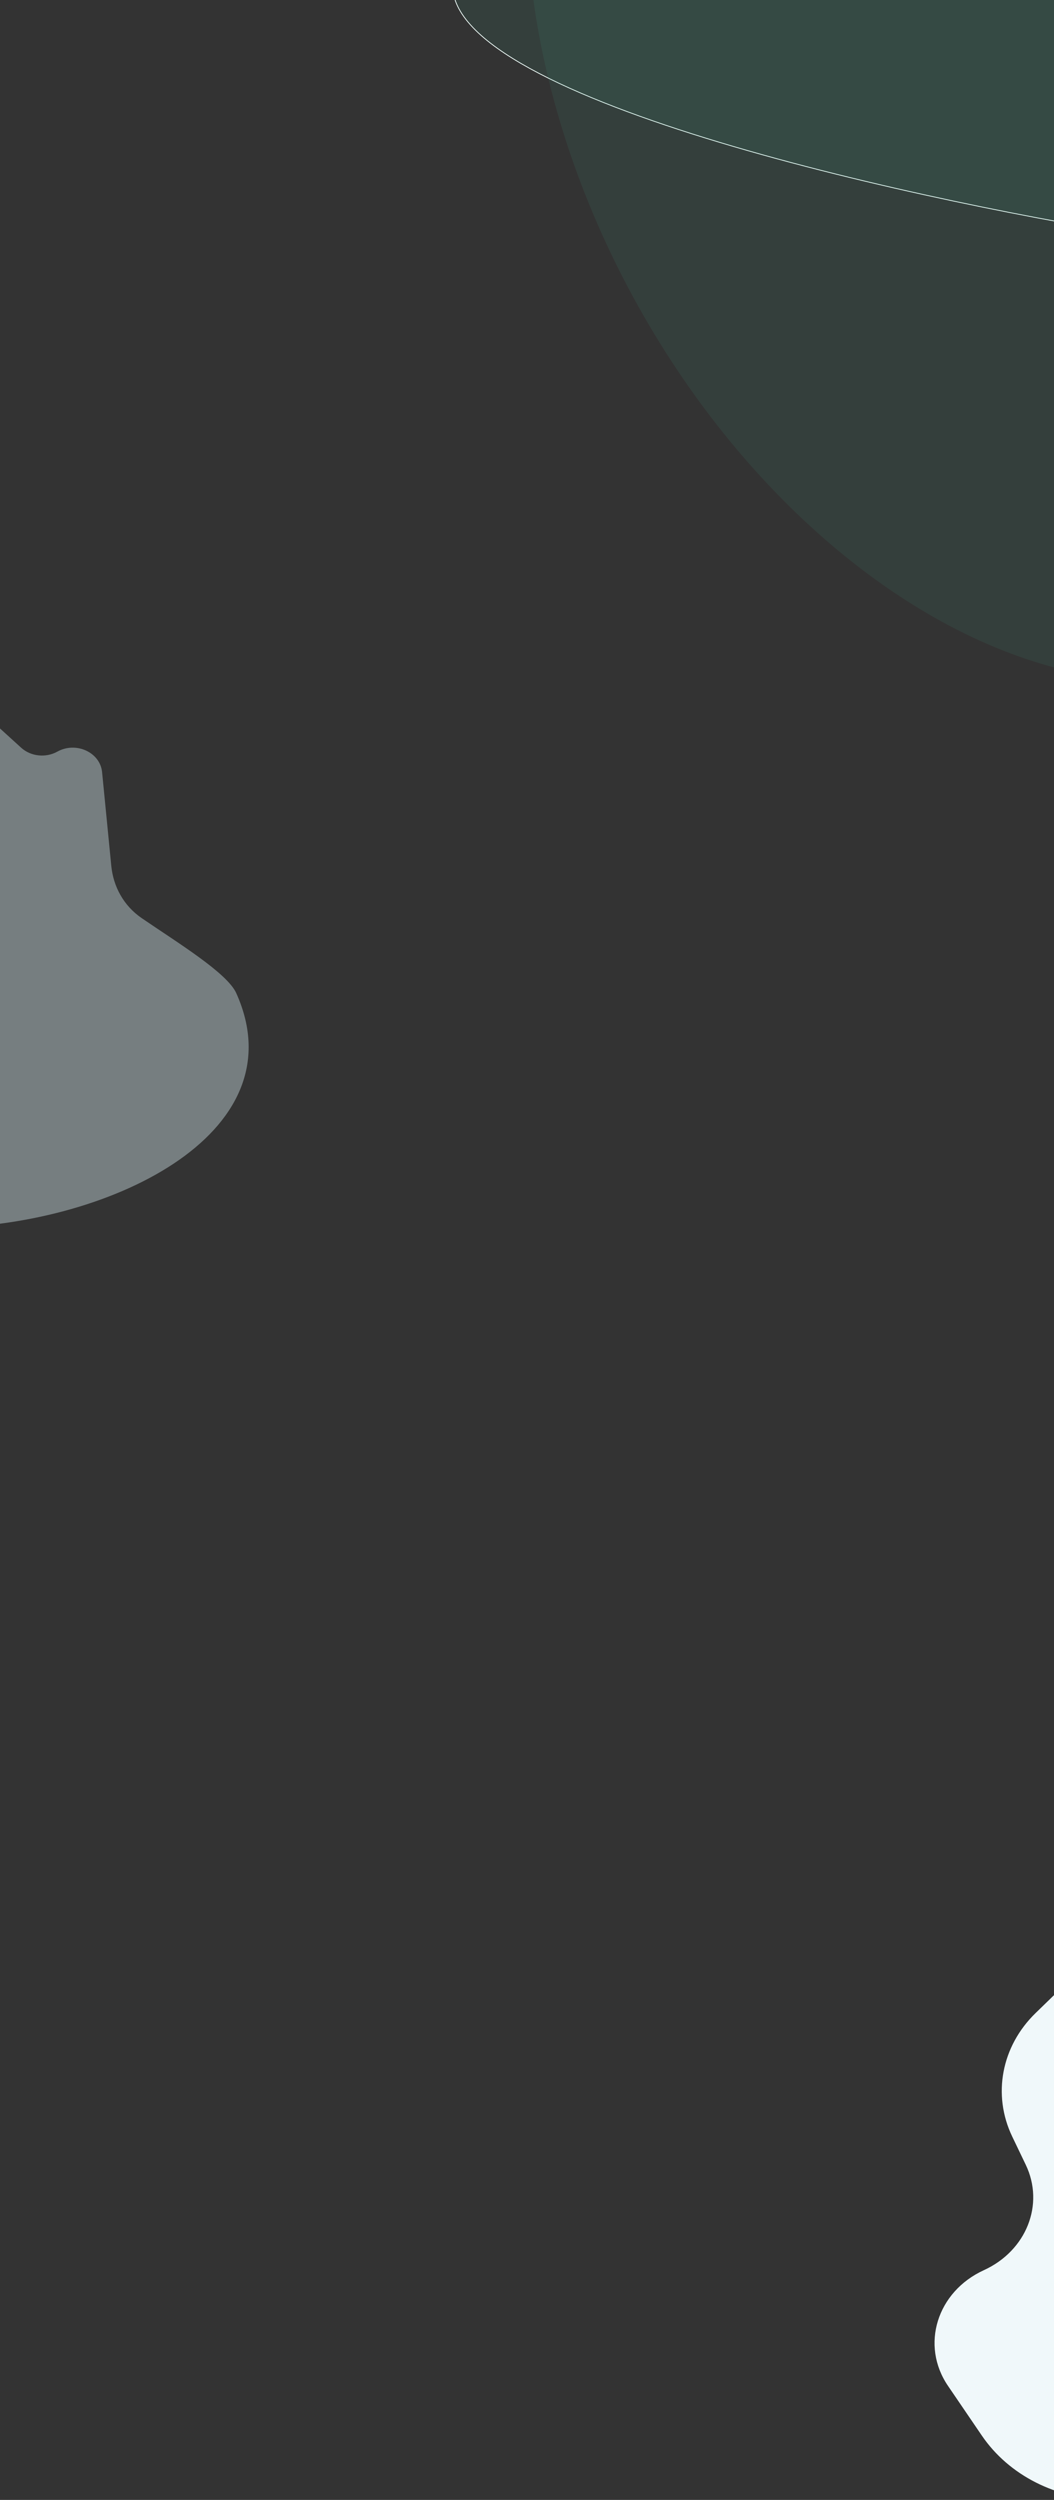 <svg width="1280" height="3034" viewBox="0 0 1280 3034" fill="none" xmlns="http://www.w3.org/2000/svg">
<rect x="0" y="0" width="1280" height="3034" fill="#333333" stroke="none"/>
<path d="M1380.65 -32H551.852C510.435 110 1087.13 238.833 1380.65 285.5V-32Z" fill="#40AF92" fill-opacity="0.1" stroke="#E8F5F2"/>
<path d="M-77.01 1490.27H-169.85H-332.31C-394.724 1490.27 -452.695 1460.92 -485.557 1412.68L-526.676 1352.32C-560.307 1302.95 -540.131 1237.99 -483.064 1211.9C-431.451 1188.3 -409.129 1132.14 -432.227 1084.01L-448.669 1049.74C-472.973 999.086 -461.798 940.147 -420.243 899.815L-348.117 829.81C-271.831 755.768 -143.261 753.859 -64.356 825.596L25.667 907.441C37.361 918.072 55.541 920.038 69.65 912.196C92.305 899.607 121.62 913.029 123.978 937.069L135.15 1050.87C137.608 1075.91 150.075 1099.24 172.174 1114.35C215.767 1144.15 275.904 1180.86 286.904 1205.29C364.439 1377.46 127.635 1490.27 -77.01 1490.27Z" fill="#DAEEF3" fill-opacity="0.4"/>
<path d="M1600.92 3033.54H1508.08H1345.62C1283.21 3033.54 1225.24 3004.19 1192.37 2955.95L1151.25 2895.59C1117.62 2846.22 1137.8 2781.26 1194.87 2755.17C1246.48 2731.58 1268.8 2675.42 1245.7 2627.28L1229.26 2593.02C1204.96 2542.36 1216.13 2483.42 1257.69 2443.09L1329.81 2373.09C1406.1 2299.04 1534.67 2297.13 1613.57 2368.87L1703.6 2450.72C1715.29 2461.35 1733.47 2463.31 1747.58 2455.47C1770.24 2442.88 1799.55 2456.3 1801.91 2480.34L1813.08 2594.15C1815.54 2619.19 1828.01 2642.52 1850.1 2657.62C1893.7 2687.42 1953.83 2724.13 1964.83 2748.57C2042.37 2920.73 1805.57 3033.54 1600.92 3033.54Z" fill="#F0F8FA"/>
<ellipse cx="504.755" cy="755.096" rx="504.755" ry="755.096" transform="matrix(0.811 -0.585 0.525 0.851 403.667 -228.322)" fill="#40AF92" fill-opacity="0.1"/>
</svg>
